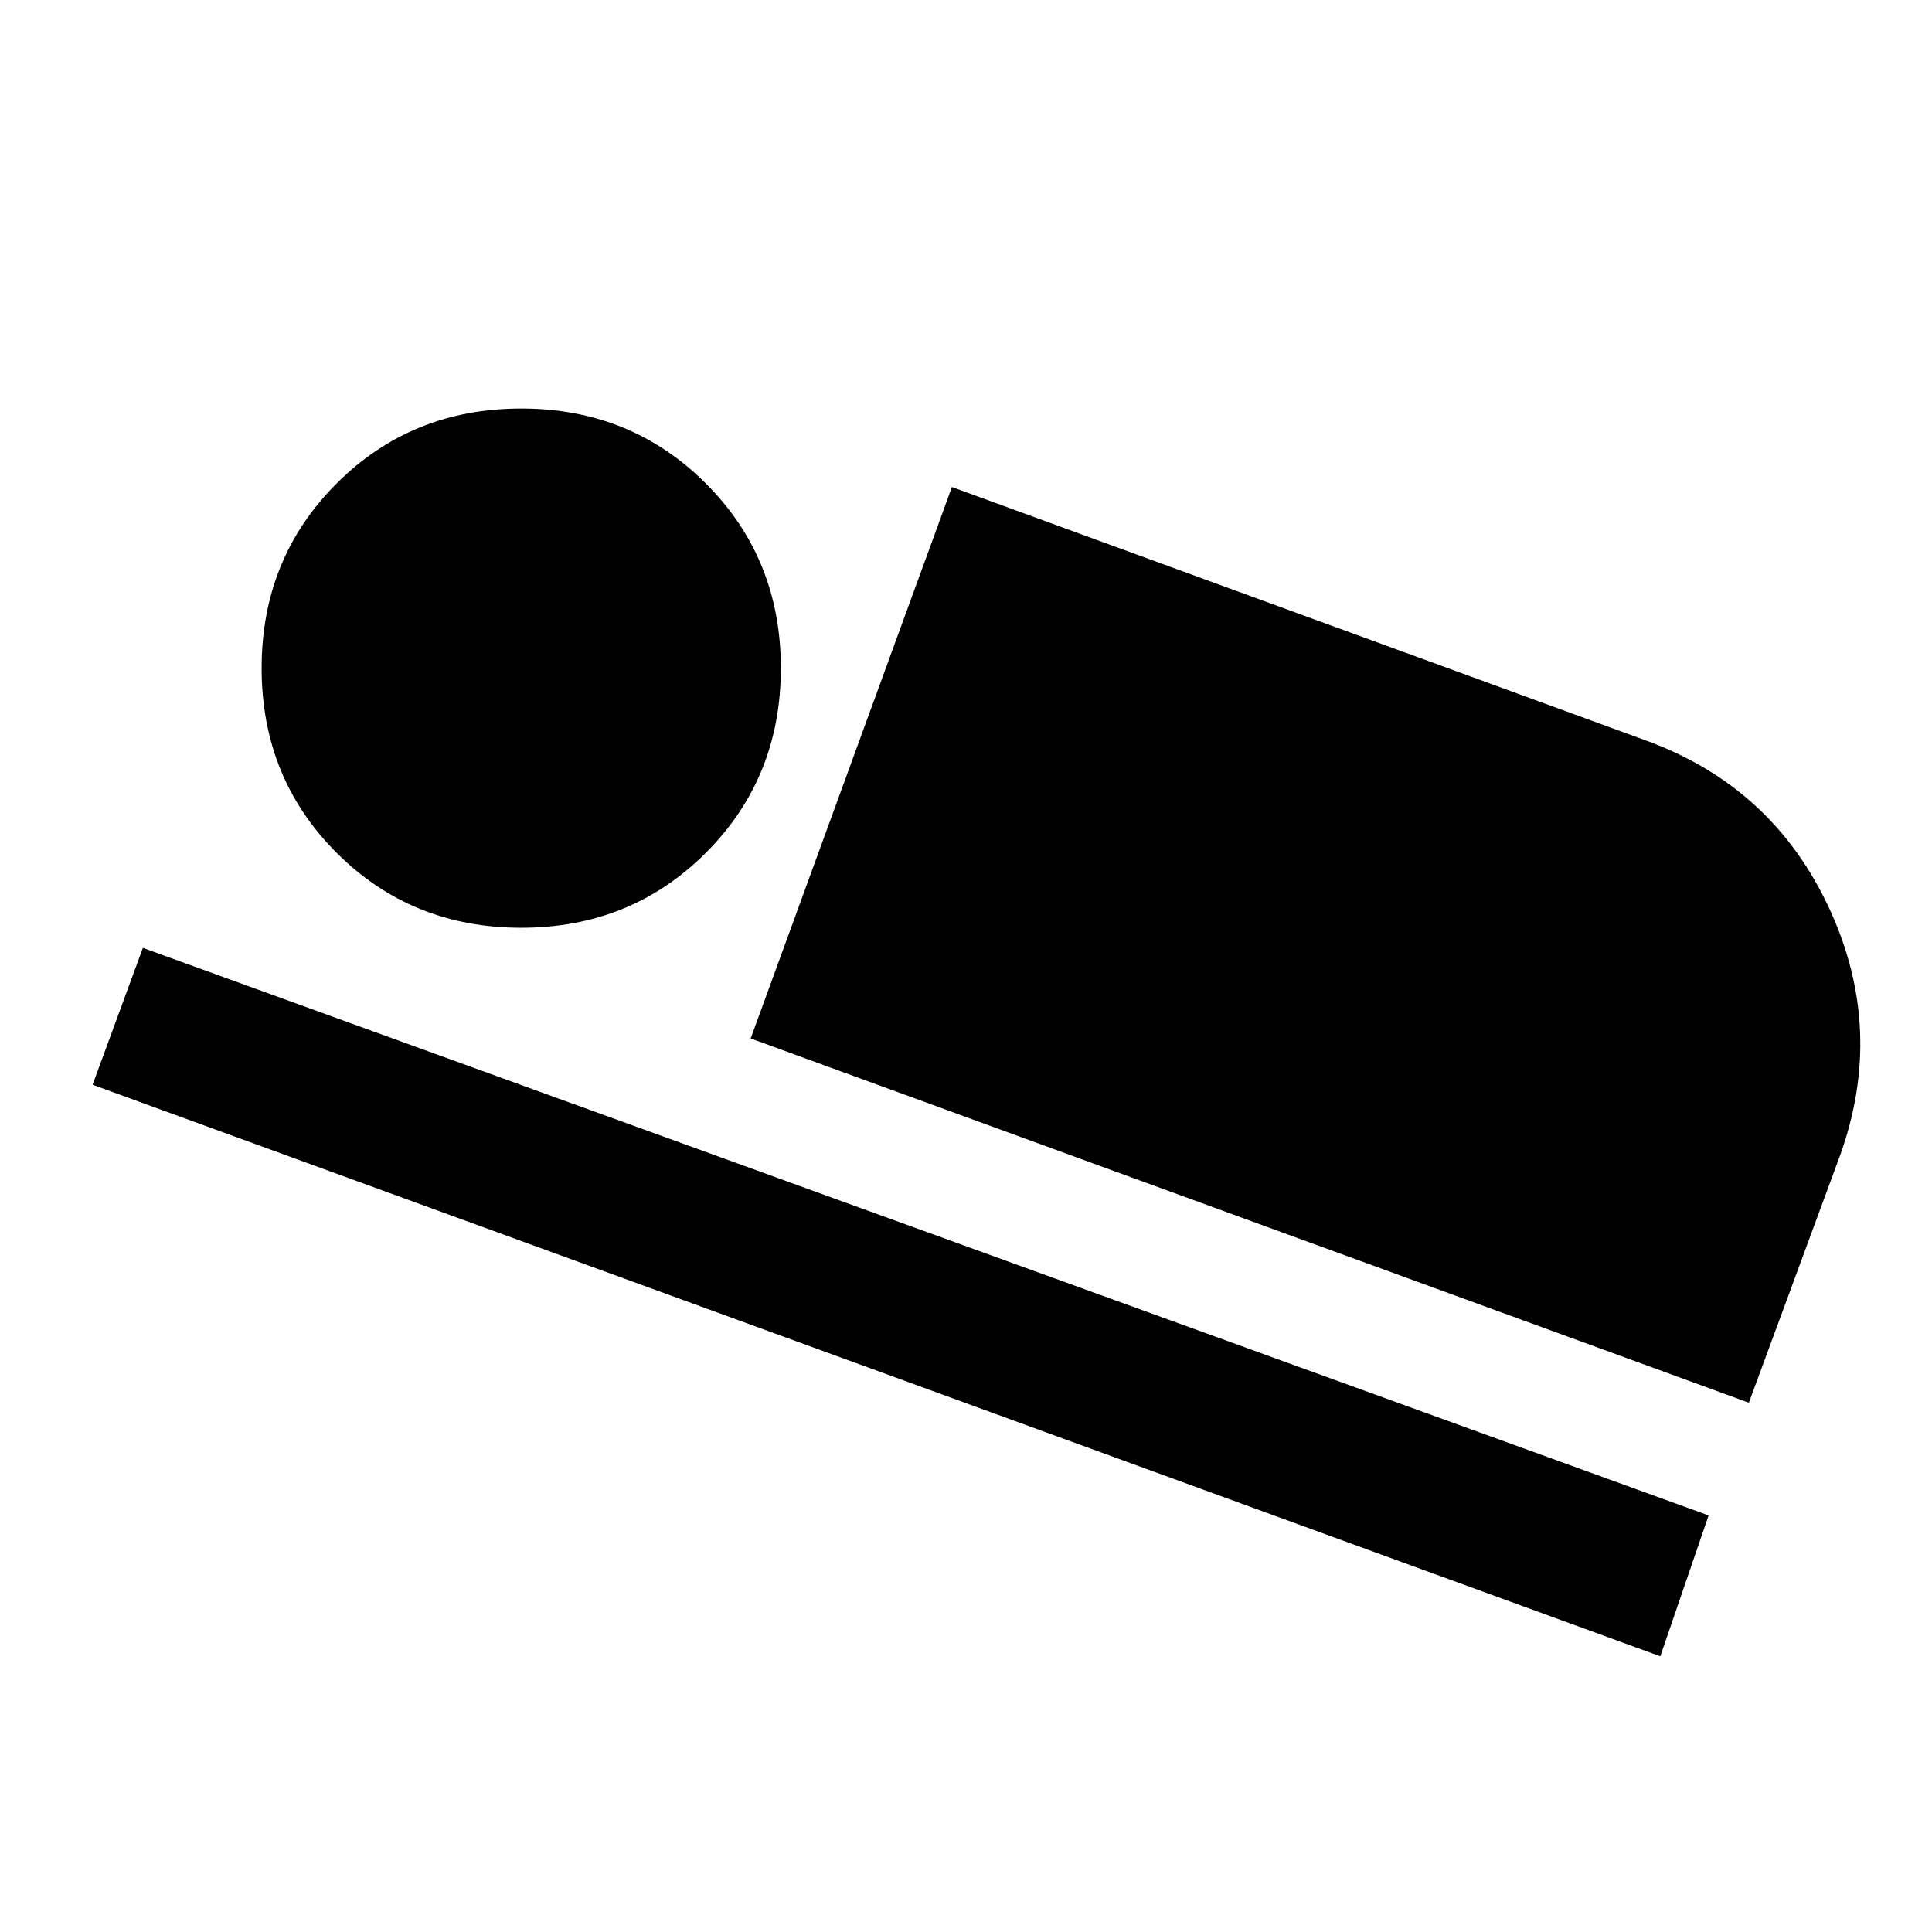 <svg xmlns="http://www.w3.org/2000/svg" height="48" viewBox="0 -960 960 960" width="48"><path d="m373-444 100-274 345 126q63 23 91 83.5t5 123.5l-45 122-496-181ZM46-421l25-68 778 282-24 70L46-421Zm213-78q-54.5 0-91.75-37.25T130-628q0-54.5 37.25-91.75T259-757q54.5 0 91.75 37.25T388-628q0 54.5-37.25 91.75T259-499Z"/></svg>